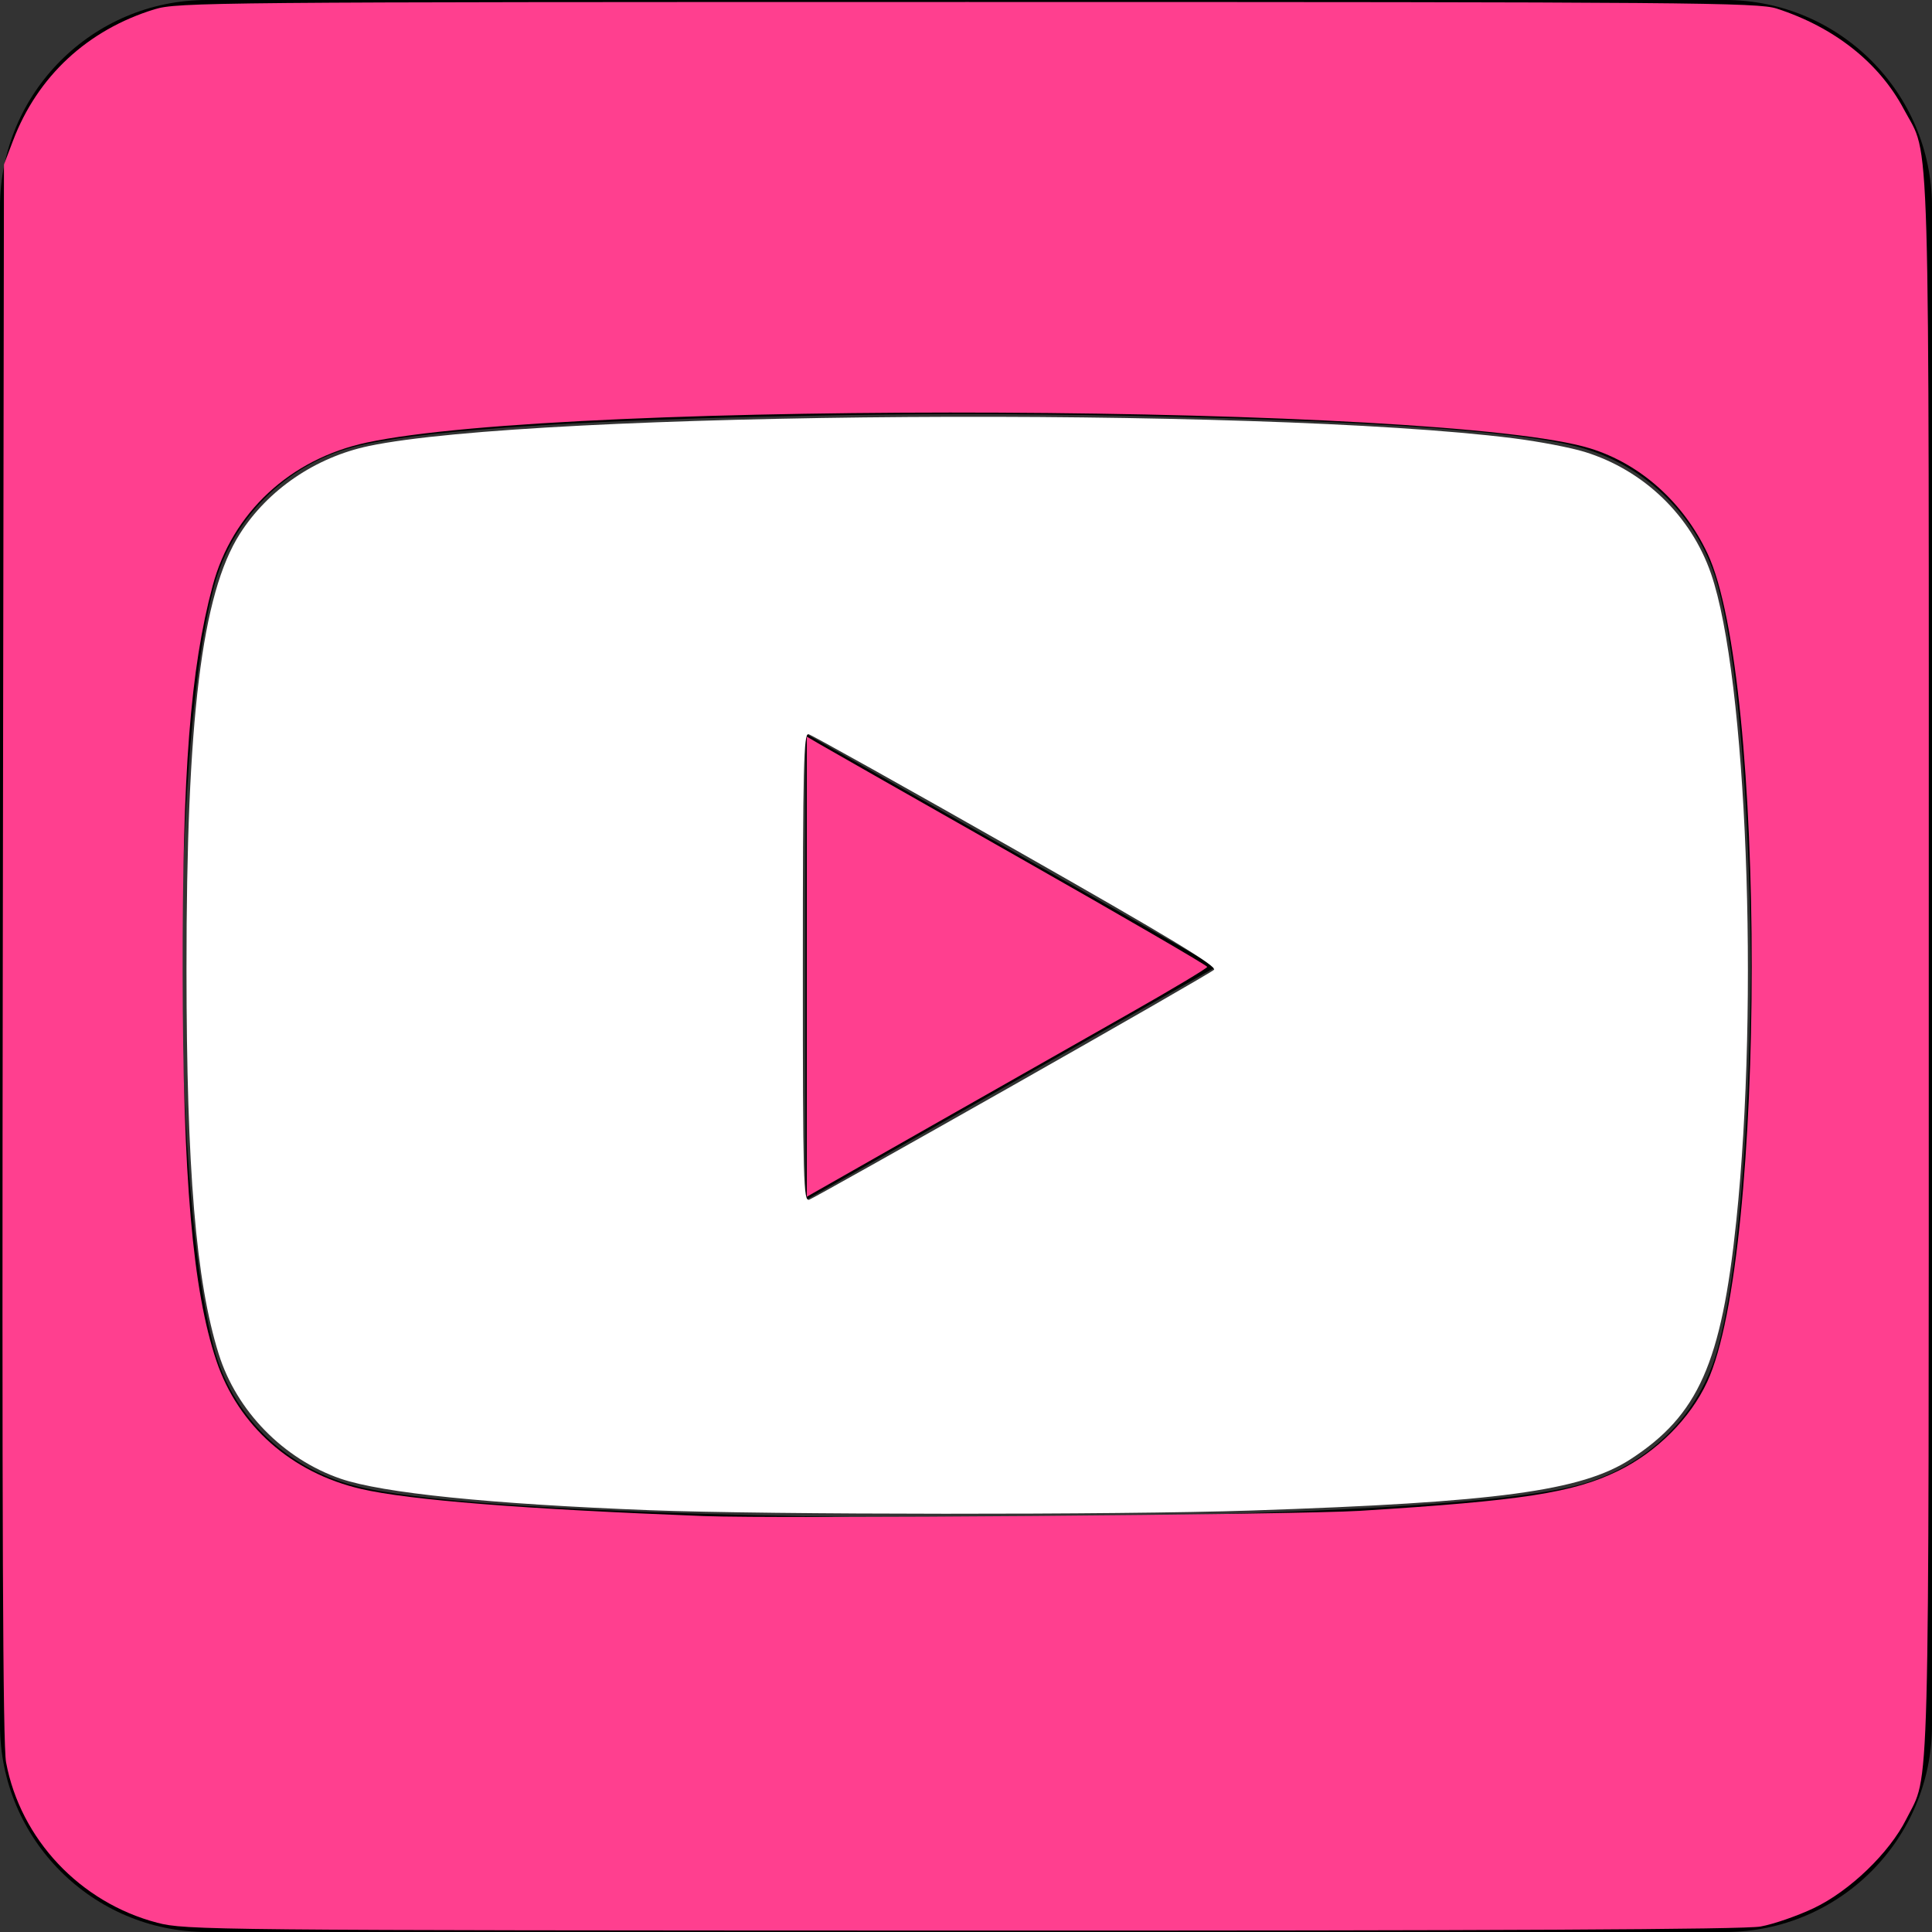 <?xml version="1.0" encoding="UTF-8" standalone="no"?>
<svg
   viewBox="0 0 500 500"
   version="1.1"
   id="svg7336"
   sodipodi:docname="youtube.svg"
   width="500"
   height="500"
   inkscape:version="1.2.2 (732a01da63, 2022-12-09, custom)"
   xmlns:inkscape="http://www.inkscape.org/namespaces/inkscape"
   xmlns:sodipodi="http://sodipodi.sourceforge.net/DTD/sodipodi-0.dtd"
   xmlns="http://www.w3.org/2000/svg"
   xmlns:svg="http://www.w3.org/2000/svg">
  <rect x="0" y="0" width="500" height="500" fill="#333333" stroke="none"/>
  <defs
     id="defs7340" />
  <sodipodi:namedview
     id="namedview7338"
     pagecolor="#ffffff"
     bordercolor="#000000"
     borderopacity="0.25"
     inkscape:showpageshadow="2"
     inkscape:pageopacity="0.0"
     inkscape:pagecheckerboard="0"
     inkscape:deskcolor="#d1d1d1"
     showgrid="false"
     inkscape:zoom="0.97460938"
     inkscape:cx="224.19238"
     inkscape:cy="256"
     inkscape:window-width="1366"
     inkscape:window-height="708"
     inkscape:window-x="0"
     inkscape:window-y="27"
     inkscape:window-maximized="1"
     inkscape:current-layer="svg7336" />
  <!--! Font Awesome Pro 6.4.2 by @fontawesome - https://fontawesome.com License - https://fontawesome.com/license (Commercial License) Copyright 2023 Fonticons, Inc. -->
  <path
     d="m 208.482,189.844 106.25,60.379 -106.25,60.379 z M 500,53.571 V 446.429 C 500,476.004 476.004,500 446.429,500 H 53.571 C 23.996,500 0,476.004 0,446.429 V 53.571 C 0,23.996 23.996,0 53.571,0 H 446.429 C 476.004,0 500,23.996 500,53.571 Z M 453.125,250.335 c 0,0 0,-66.518 -8.482,-98.438 -4.688,-17.634 -18.415,-31.473 -35.938,-36.161 C 377.121,107.143 250,107.143 250,107.143 c 0,0 -127.121,0 -158.705,8.594 -17.522,4.688 -31.25,18.527 -35.938,36.161 -8.482,31.808 -8.482,98.438 -8.482,98.438 0,0 0,66.518 8.482,98.438 4.688,17.634 18.415,30.915 35.938,35.603 C 122.879,392.857 250,392.857 250,392.857 c 0,0 127.121,0 158.705,-8.594 17.522,-4.688 31.25,-17.969 35.938,-35.603 8.482,-31.808 8.482,-98.326 8.482,-98.326 z"
     id="path7334"
     style="stroke-width:1.116" />
  <path
     style="fill:#ff3f8f;fill-opacity:1;stroke-width:2.346;stop-color:#000000"
     d="M 40.695,497.602 C 20.735,492.374 5.301,475.994 1.57,456.08 0.734,451.618 0.5,393.87 0.721,246.253 L 1.026,42.581 3.364,36.425 C 9.694,19.758 22.665,7.717 40.016,2.4 45.904,0.595 55.059,0.513 250.357,0.513 c 187.473,0 204.615,0.139 209.448,1.704 14.937,4.835 26.545,14.031 32.925,26.083 6.903,13.042 6.446,-2.727 6.433,222.016 -0.013,222.041 0.354,208.135 -5.827,220.492 -4.351,8.699 -14.639,18.597 -23.916,23.011 -4.232,2.014 -10.435,4.158 -13.784,4.765 -4.216,0.764 -67.783,1.086 -206.75,1.047 C 54.322,499.576 47.996,499.514 40.695,497.602 Z M 351.936,391.001 c 41.973,-2.61 55.243,-4.662 66.831,-10.335 9.995,-4.893 18.651,-13.55 23.064,-23.066 15.319,-33.033 15.365,-181.875 0.067,-214.357 -6.226,-13.219 -17.341,-23.175 -30.366,-27.198 -37.363,-11.54 -264.852,-12.625 -316.622,-1.51 -19.844,4.261 -34.796,18.152 -39.867,37.039 -5.788,21.559 -7.857,48.233 -7.781,100.322 0.078,53.123 2.599,82.054 8.739,100.28 5.657,16.792 19.418,28.981 37.437,33.16 12.416,2.879 42.033,5.224 88.687,7.021 19.071,0.734 153.45,-0.338 169.812,-1.355 z"
     id="path8068" />
  <path
     style="fill:#ff3f8f;fill-opacity:1;stroke-width:2.346;stop-color:#000000"
     d="m 208.802,250.176 v -59.533 l 3.335,1.958 c 1.834,1.077 25.151,14.338 51.816,29.468 26.665,15.13 48.48,27.8 48.479,28.155 -0.001,0.355 -9.12,5.813 -20.265,12.129 -11.144,6.316 -34.46,19.555 -51.813,29.42 l -31.551,17.936 z"
     id="path8070" />
  <path
     style="fill:#ffffff;fill-opacity:1;stroke-width:2.346;stop-color:#000000"
     d="M 168.273,390.843 C 126.961,389.249 98.927,386.394 88.141,382.683 73.344,377.592 61.234,365.198 56.596,350.397 50.704,331.597 48.288,302.73 48.266,250.87 48.238,186.039 52.199,153.702 62.07,138.168 c 7.266,-11.434 19.583,-19.83 33.352,-22.734 42.808,-9.03 230.067,-10.31 296.146,-2.024 6.561,0.823 14.905,2.415 18.543,3.539 15.319,4.732 27.541,16.524 32.716,31.565 9.215,26.785 12.476,110.514 6.522,167.493 -3.841,36.757 -9.828,50.244 -27.36,61.631 -12.652,8.217 -34.454,11.165 -98.27,13.288 -34.476,1.147 -124.821,1.098 -155.447,-0.083 z m 93.752,-109.861 c 28.007,-15.871 51.477,-29.369 52.155,-29.996 0.927,-0.857 -11.774,-8.533 -51.128,-30.896 -28.799,-16.366 -53.017,-29.905 -53.819,-30.087 -1.247,-0.284 -1.457,8.456 -1.457,60.39 0,55.572 0.141,60.668 1.663,60.084 0.915,-0.351 24.578,-13.623 52.585,-29.494 z"
     id="path8072" />
</svg>
